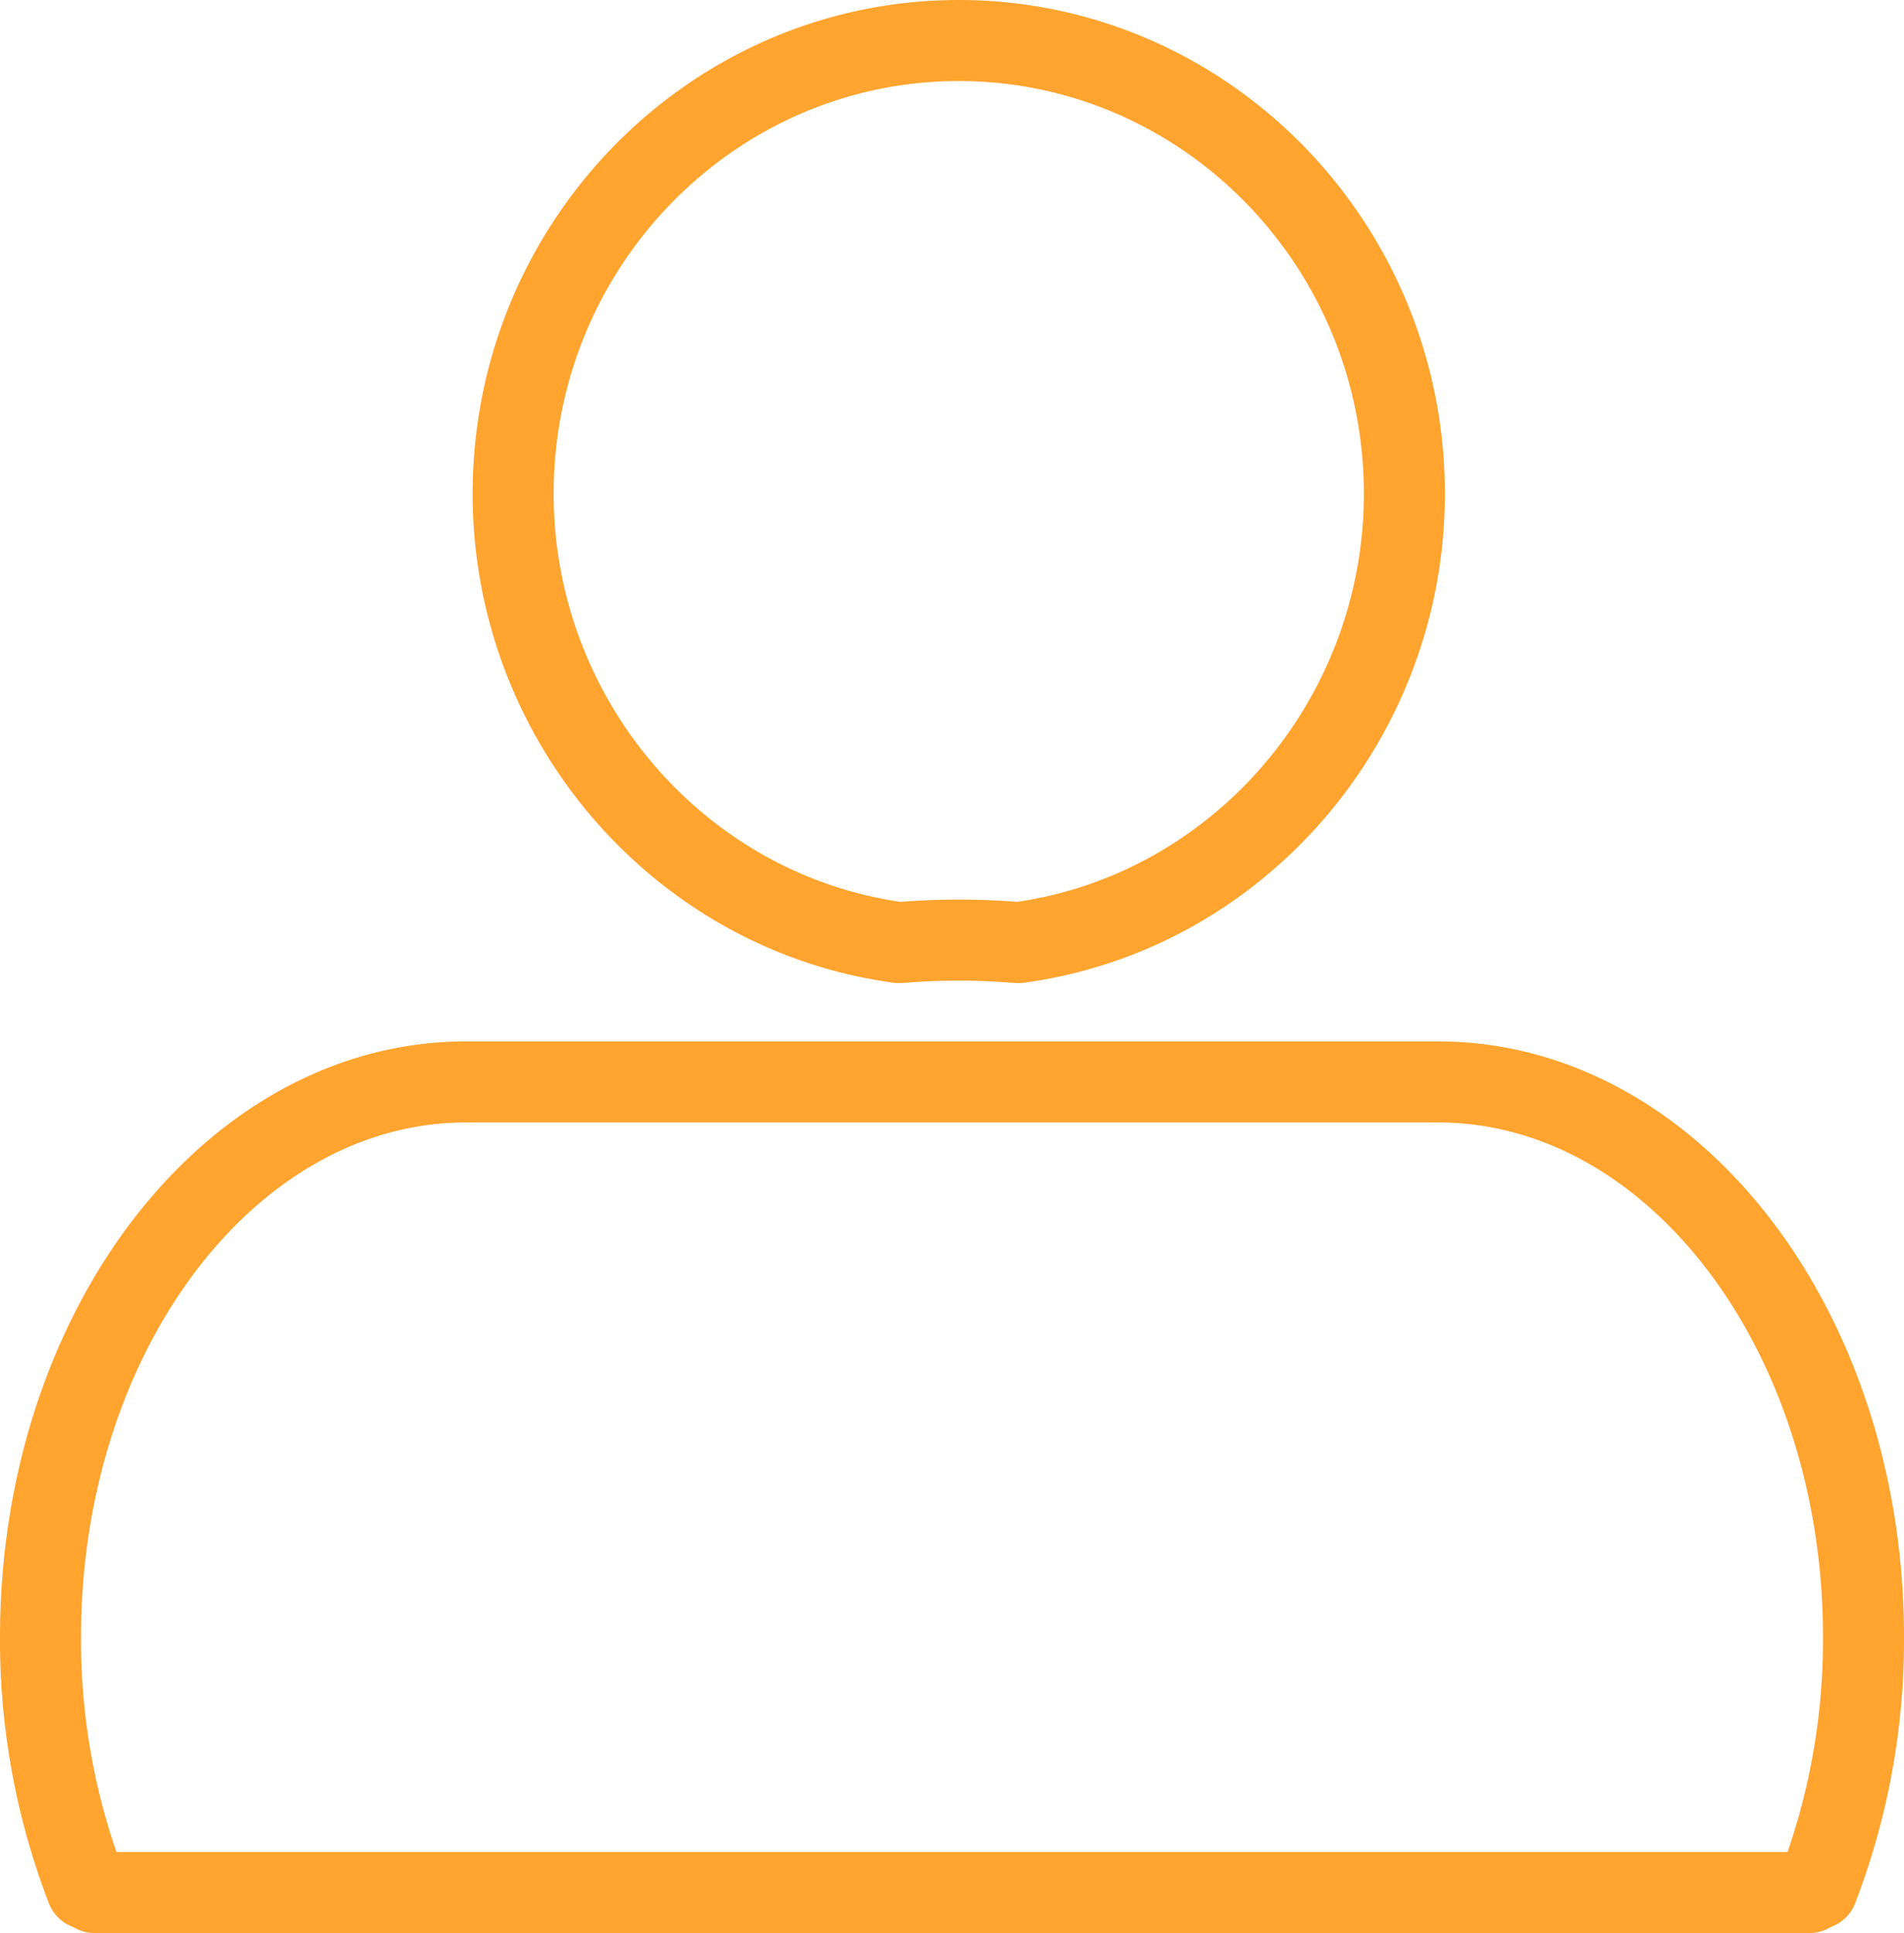 <svg xmlns="http://www.w3.org/2000/svg" viewBox="0 0 141 143.09"><defs><style>.cls-1,.cls-2{fill:none;stroke:#ffa42f;stroke-width:6px;}.cls-1{stroke-miterlimit:10;}.cls-2{stroke-linecap:round;stroke-linejoin:round;}</style></defs><title>我的2</title><g id="图层_2" data-name="图层 2"><g id="图层_1-2" data-name="图层 1"><path class="cls-1" d="M38,36.55C38,18.05,52.8,3,71,3s33,15.05,33,33.55c0,16.71-12.27,31-28.55,33.22l-.08,0-.84-.06a52,52,0,0,0-7.06,0l-.84.06-.08,0C50.27,67.55,38,53.26,38,36.55Z"/><path class="cls-2" d="M6.42,139.81A51.16,51.16,0,0,1,3,121.18H3c0-22.7,14.1-41.09,31.5-41.09h72c17.4,0,31.5,18.39,31.5,41.09h0a51.16,51.16,0,0,1-3.42,18.63"/><line class="cls-2" x1="7" y1="140.09" x2="134" y2="140.09"/></g></g></svg>

